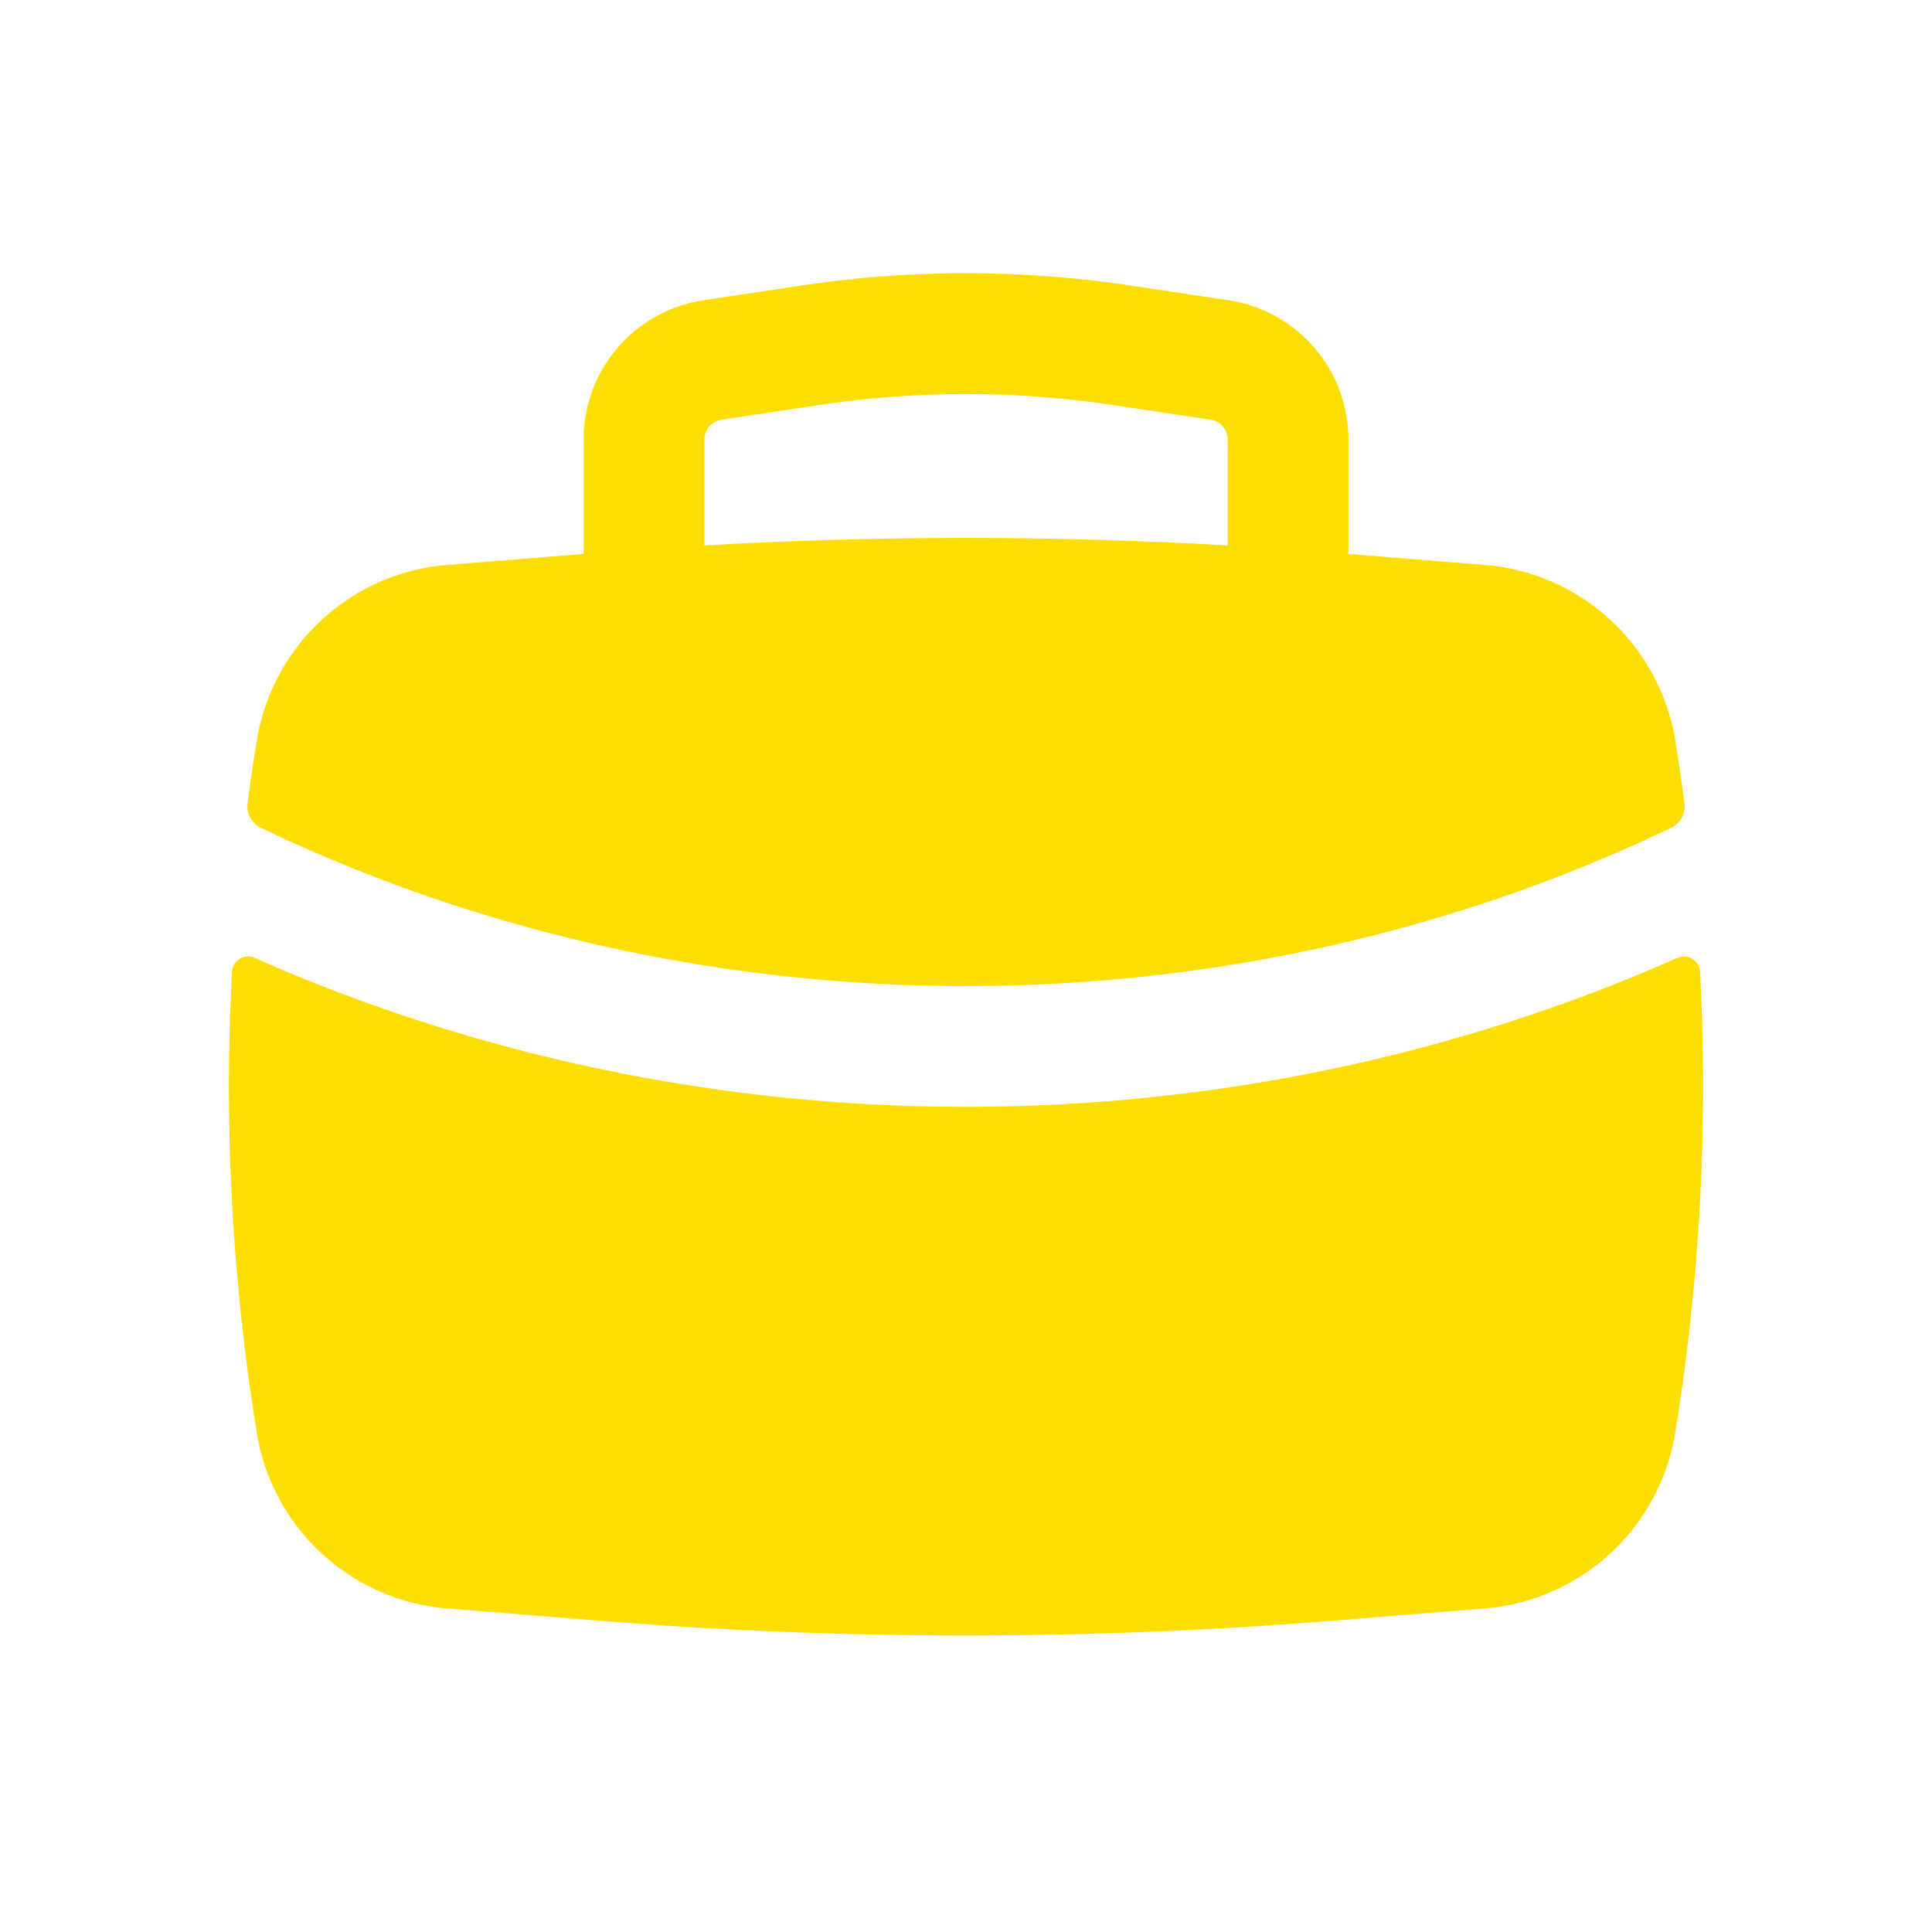 <svg width="38" height="38" fill="none" xmlns="http://www.w3.org/2000/svg"><path fill-rule="evenodd" clip-rule="evenodd" d="M11.48 8.646v2.249l-2.683.216a4.133 4.133 0 0 0-3.747 3.46c-.066.408-.126.816-.18 1.226-.027.203.08.4.266.488l.122.057c8.596 4.07 18.888 4.07 27.484 0l.122-.057a.472.472 0 0 0 .267-.488 42.48 42.48 0 0 0-.18-1.227 4.133 4.133 0 0 0-3.748-3.459l-2.682-.216v-2.25a2.77 2.77 0 0 0-2.36-2.74l-1.931-.29a21.77 21.77 0 0 0-6.46 0l-1.931.29a2.77 2.77 0 0 0-2.36 2.74Zm10.397-.681a19.396 19.396 0 0 0-5.754 0l-1.932.29a.396.396 0 0 0-.337.39v2.083a89.957 89.957 0 0 1 10.292 0V8.646a.396.396 0 0 0-.337-.392l-1.932-.29Z" fill="#FEDD00"/><path d="M33.437 19.111a.318.318 0 0 0-.447-.27c-8.82 3.905-19.16 3.905-27.98 0a.317.317 0 0 0-.447.27 42.559 42.559 0 0 0 .487 9.066 4.133 4.133 0 0 0 3.747 3.46l2.964.238c4.818.39 9.66.39 14.478 0l2.964-.239a4.133 4.133 0 0 0 3.747-3.459c.486-3 .648-6.04.487-9.066Z" fill="#FEDD00"/></svg>